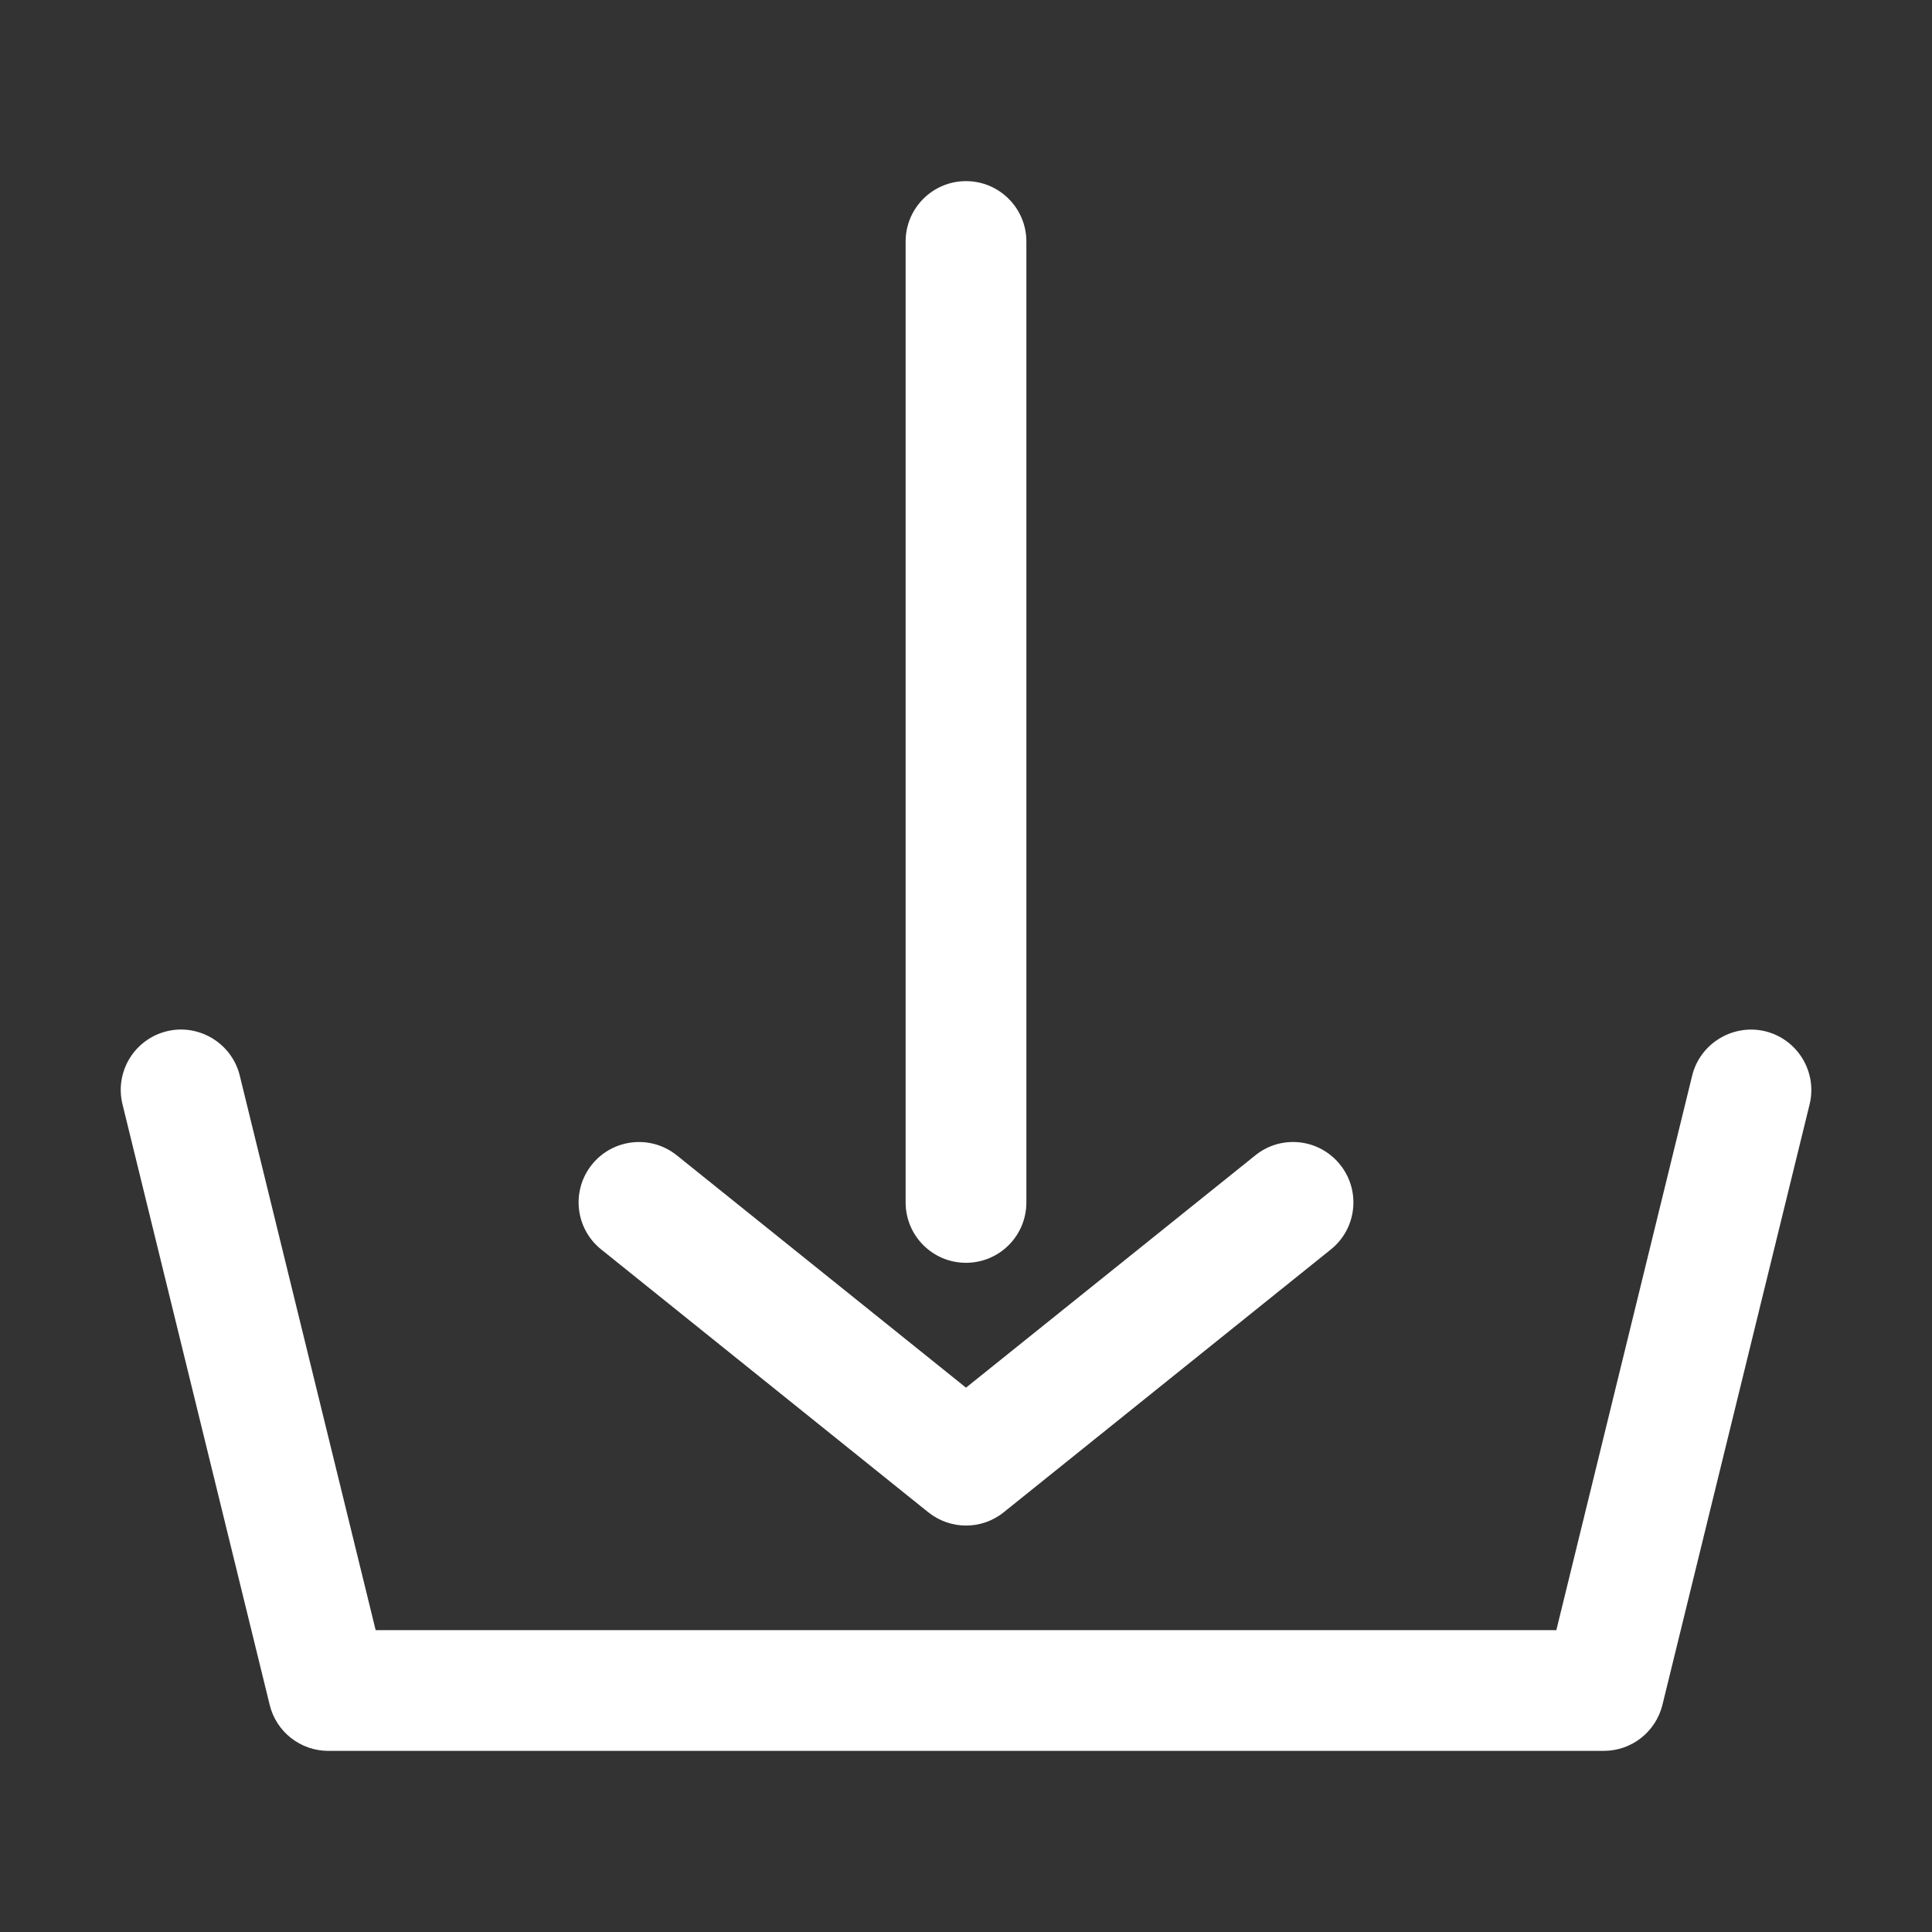 <svg xmlns="http://www.w3.org/2000/svg" id="Download" enable-background="new 0 0 32 32" viewBox="0 0 32 32"><rect x="0" y="0" width="32" height="32" fill="#333333" stroke="none"/><g><path d="m29.238 17.081c-.532-.128-1.077.197-1.21.733l-2.25 9.186h-19.556l-2.251-9.186c-.132-.536-.679-.864-1.209-.733-.537.132-.865.673-.733 1.21l2.438 9.947c.109.448.51.762.971.762h21.125c.461 0 .861-.314.972-.762l2.438-9.947c.13-.537-.199-1.078-.735-1.21z" fill="#ffffff"/><path d="m16 20.916c.552 0 1-.447 1-1v-15.916c0-.552-.448-1-1-1s-1 .448-1 1v15.916c0 .553.448 1 1 1z" fill="#ffffff"/><path d="m15.374 25.047c.183.147.405.221.626.221s.443-.073.626-.221l5.417-4.352c.431-.346.499-.975.153-1.405-.346-.432-.976-.501-1.405-.153l-4.791 3.847-4.79-3.848c-.431-.346-1.06-.277-1.406.153-.346.431-.277 1.06.153 1.405z" fill="#ffffff"/></g></svg>
